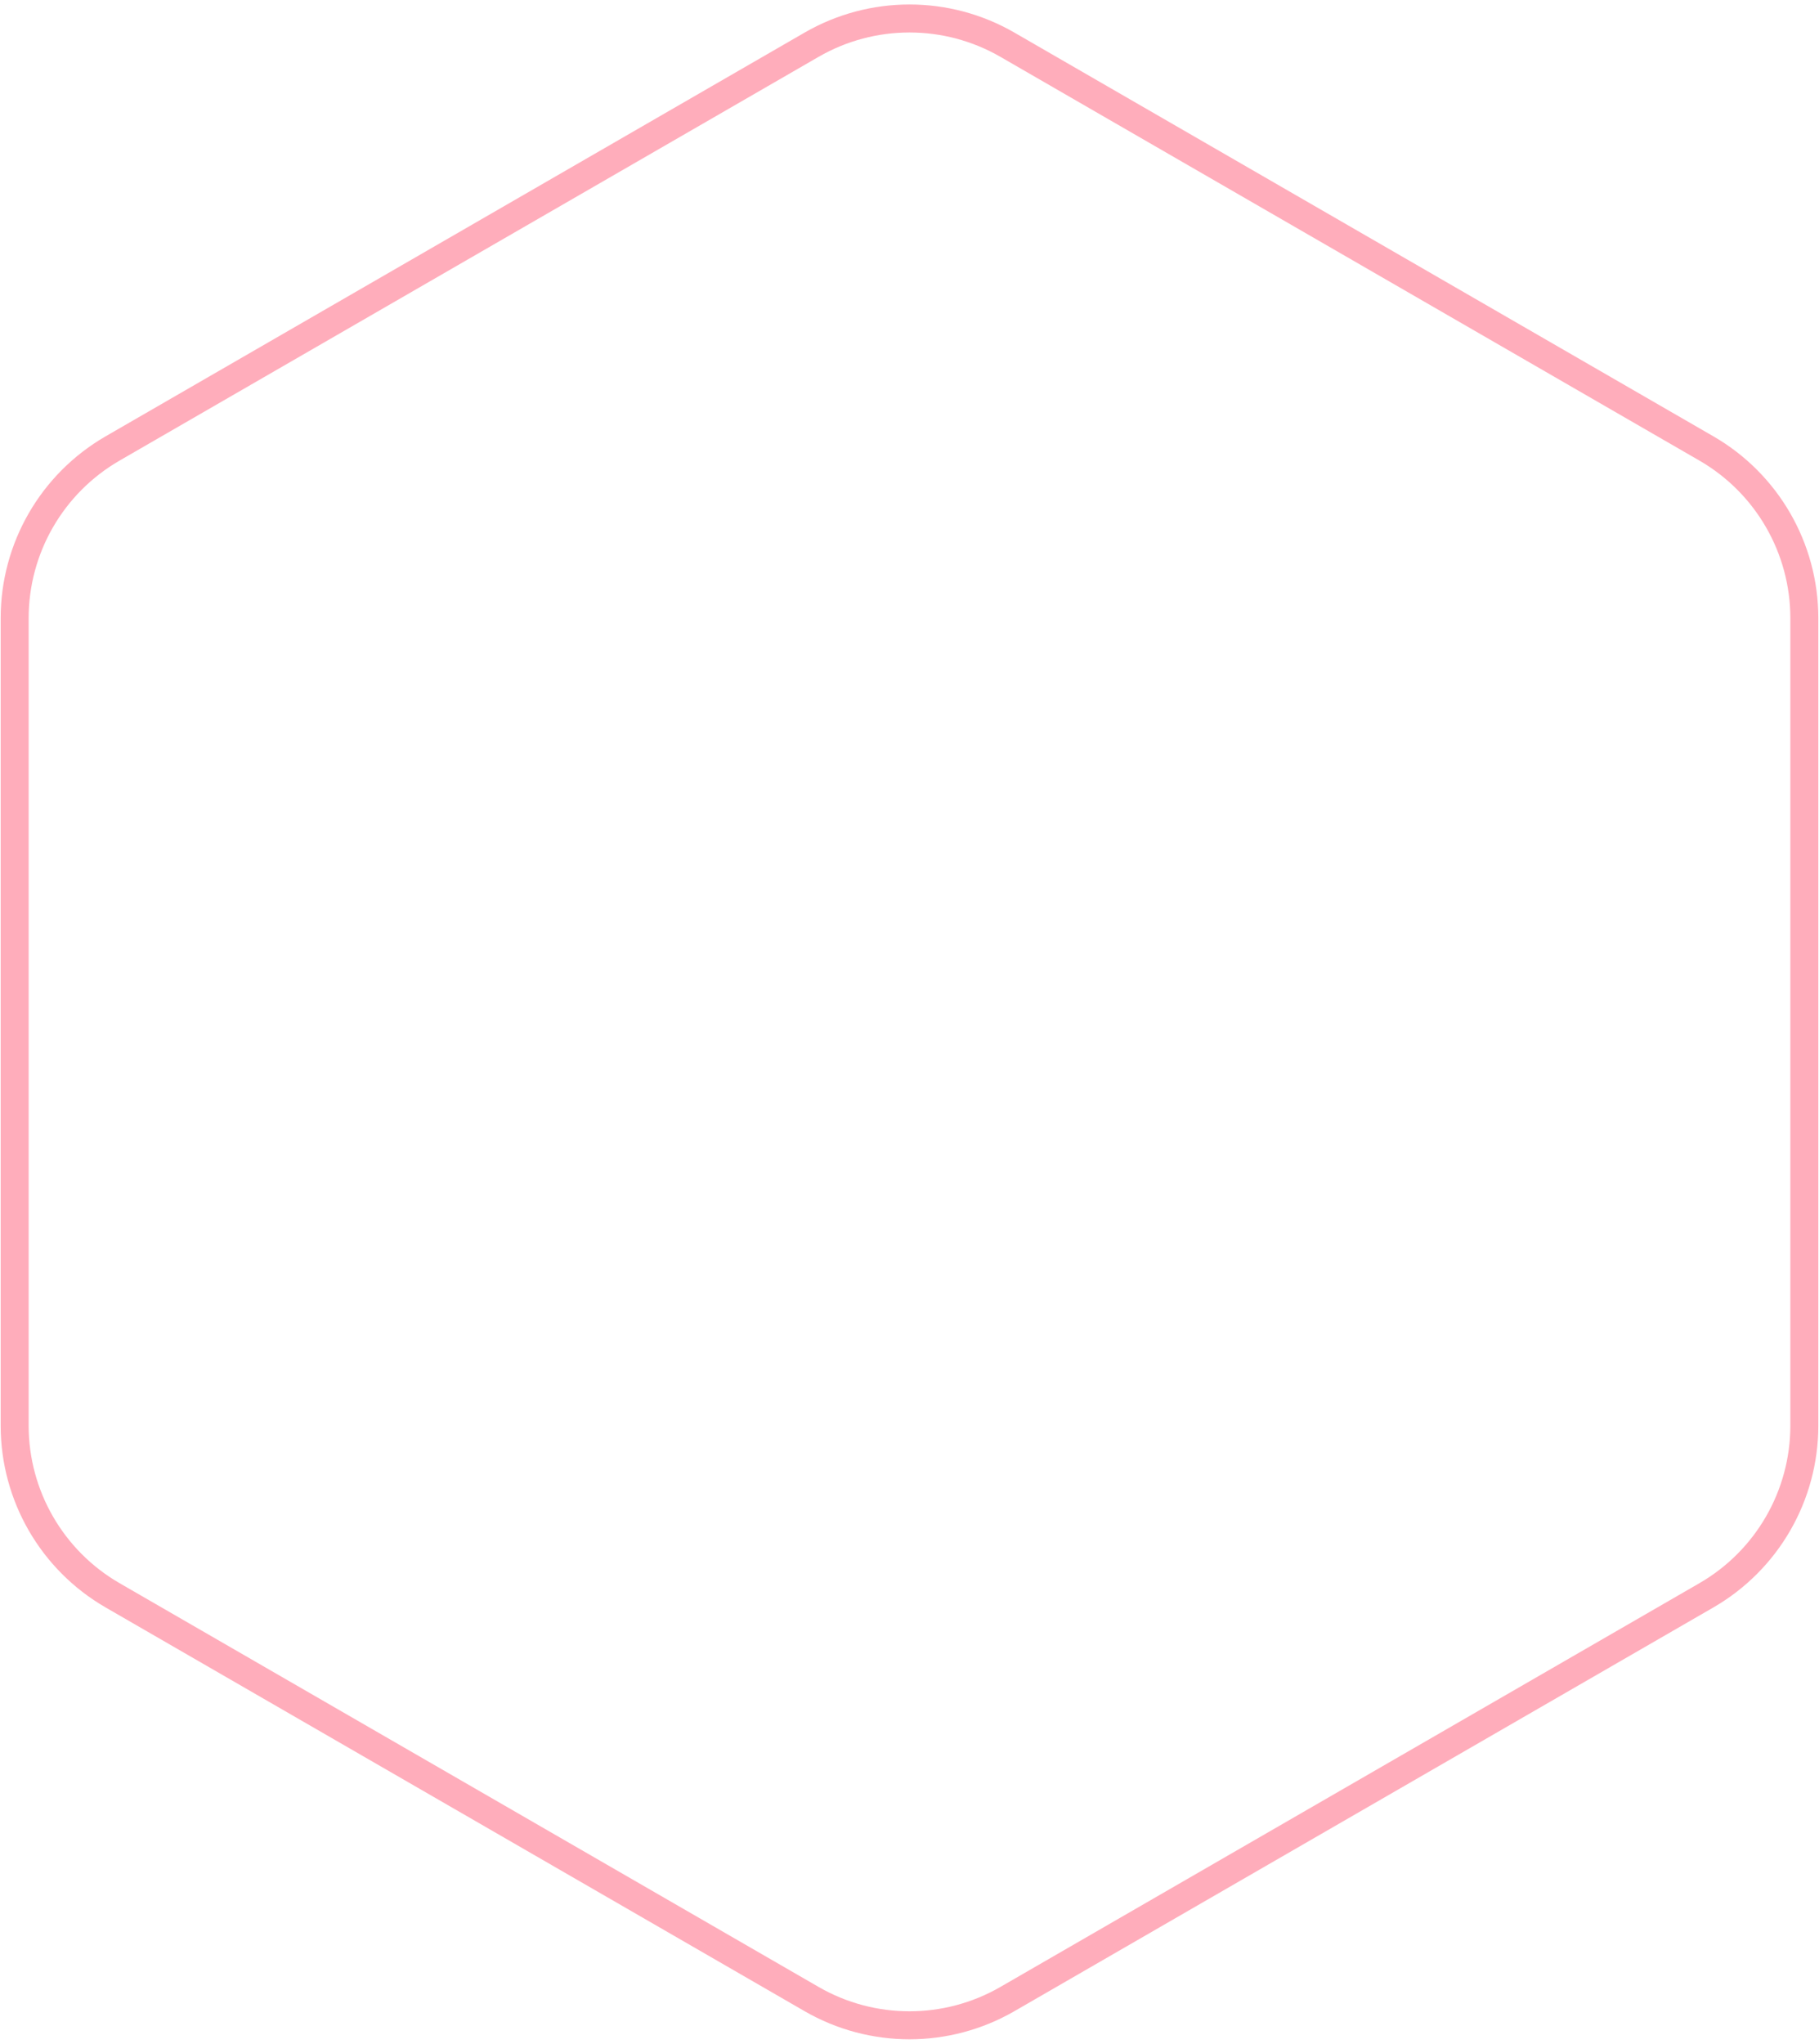 <svg width="130" height="146" viewBox="0 0 130 146" fill="none" xmlns="http://www.w3.org/2000/svg">
<path d="M58 3.196C62.332 0.695 67.668 0.695 72 3.196L121.952 32.036C126.284 34.537 128.952 39.158 128.952 44.16V101.84C128.952 106.841 126.284 111.463 121.952 113.964L72 142.804C67.668 145.305 62.332 145.305 58 142.804L8.048 113.964C3.716 111.463 1.048 106.841 1.048 101.84V44.16C1.048 39.158 3.716 34.537 8.048 32.036L58 3.196Z" stroke="#FFADBB" stroke-width="2"/>
</svg>
